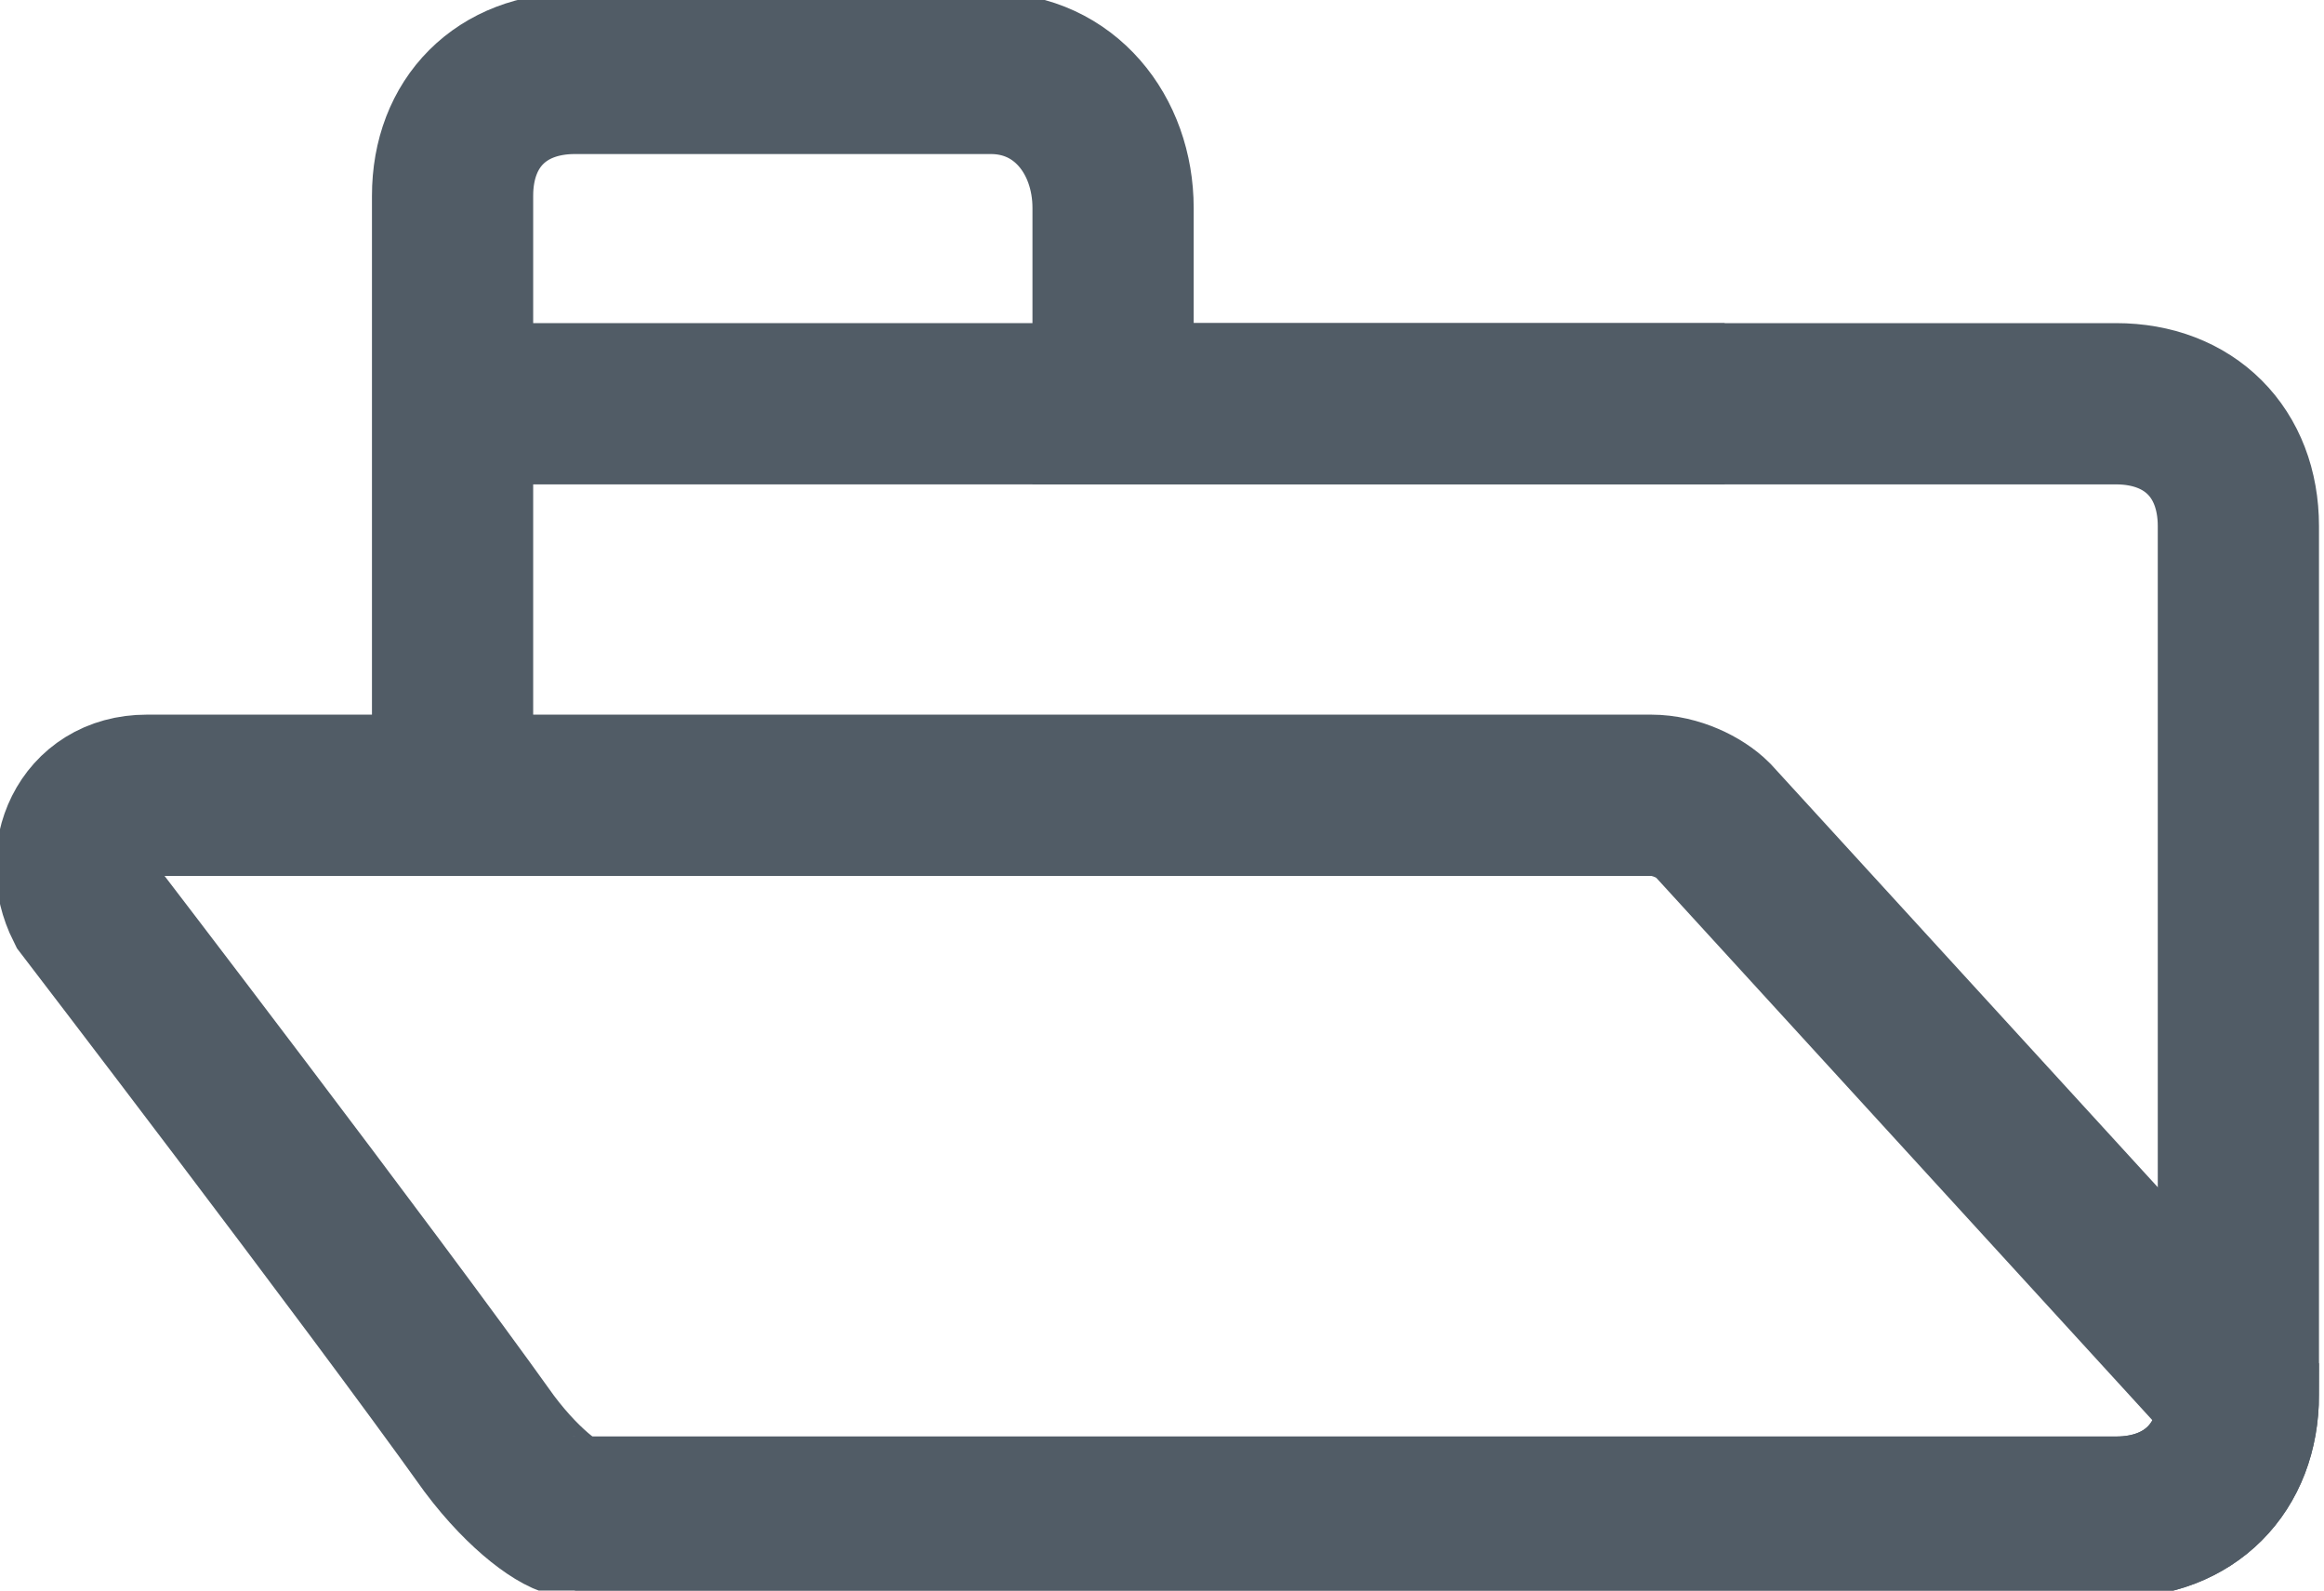 <?xml version="1.0" encoding="utf-8"?>
<!-- Generator: Adobe Illustrator 19.2.1, SVG Export Plug-In . SVG Version: 6.00 Build 0)  -->
<svg version="1.1" id="Layer_1" xmlns="http://www.w3.org/2000/svg" xmlns:xlink="http://www.w3.org/1999/xlink" x="0px" y="0px"
	 viewBox="0 0 19 13" style="enable-background:new 0 0 19 13;" xml:space="preserve">
<style type="text/css">
	.st0{fill:none;stroke:#515C66;stroke-width:1.318;stroke-miterlimit:10;}
</style>
<g>
	<path class="st0" d="M4.7,12.4h12.6c0.6,0,1-0.4,1-1V4.3c0-0.6-0.4-1-1-1H9.1l0-1.6c0-0.6-0.4-1.1-1-1.1H4.7c-0.6,0-1,0.4-1,1v1.6
		v3.1"/>
	<path class="st0" d="M18.3,11.4c0,0.6-0.4,1-1,1H4.7c-0.1,0-0.4-0.2-0.7-0.6c-1-1.4-3.3-4.4-3.3-4.4c-0.2-0.4,0-0.9,0.5-0.9l12.3,0
		c0.2,0,0.4,0.1,0.5,0.2L18.3,11.4z"/>
	<line class="st0" x1="3.7" y1="3.3" x2="14.1" y2="3.3"/>
</g>
</svg>
